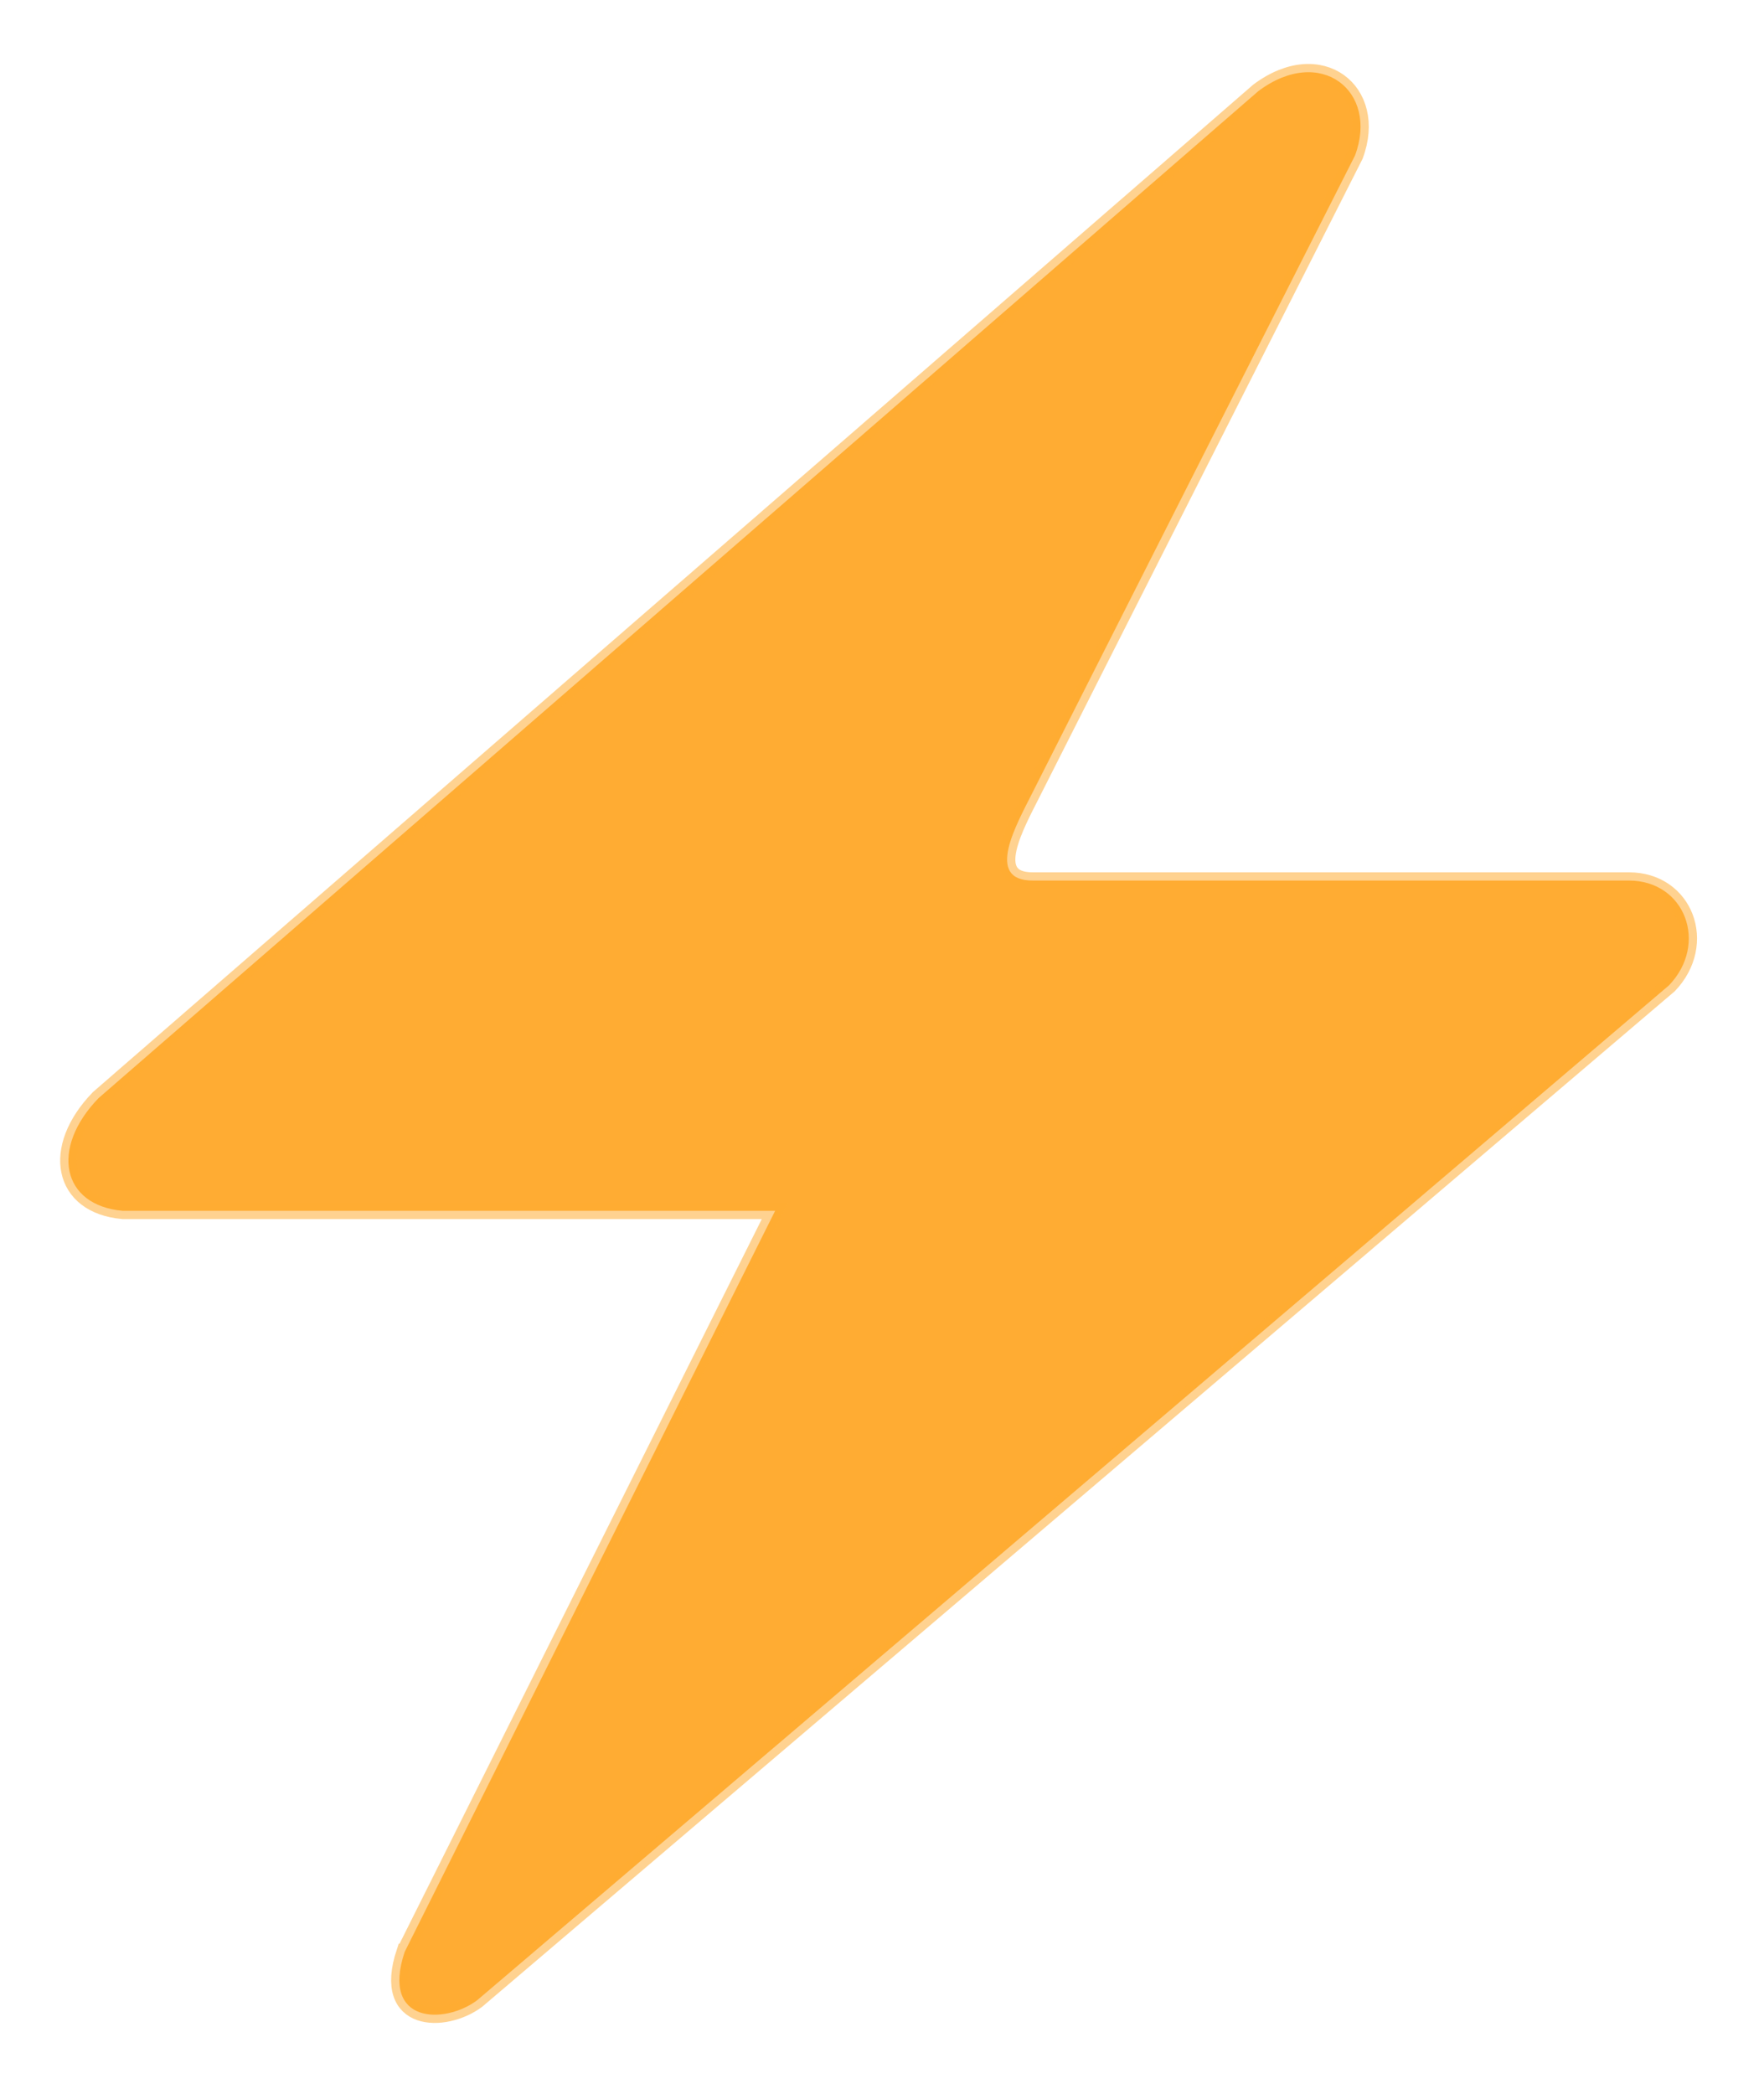 <svg width="107" height="127" fill="none" xmlns="http://www.w3.org/2000/svg"><g filter="url(#filter0_d)"><path d="M23.546 117.371l22.472-44.942H6.448c-3.714-.328-4.418-3.792-1.465-6.84L75.328 4.526c3.77-2.83 7.328 0 5.862 3.908 0 0-18.562 36.638-19.54 38.592-.977 1.954-2.962 5.387 0 5.374H97.8c3.419 0 4.847 3.83 2.442 6.35l-72.299 61.552c-1.954 1.466-5.862 1.466-4.397-2.931z" fill="#FFAC33"/><path d="M23.546 117.371l22.472-44.942H6.448c-3.714-.328-4.418-3.792-1.465-6.84L75.328 4.526c3.77-2.83 7.328 0 5.862 3.908 0 0-18.562 36.638-19.54 38.592-.977 1.954-2.962 5.387 0 5.374H97.8c3.419 0 4.847 3.83 2.442 6.35l-72.299 61.552c-1.954 1.466-5.862 1.466-4.397-2.931z" stroke="#FFAC33" stroke-opacity=".54"/></g><defs><filter id="filter0_d" x=".149" y=".379" width="106.289" height="125.799" filterUnits="userSpaceOnUse" color-interpolation-filters="sRGB"><feFlood flood-opacity="0" result="BackgroundImageFix"/><feColorMatrix in="SourceAlpha" values="0 0 0 0 0 0 0 0 0 0 0 0 0 0 0 0 0 0 127 0"/><feOffset dx="1" dy="1"/><feGaussianBlur stdDeviation="2"/><feColorMatrix values="0 0 0 0 0 0 0 0 0 0 0 0 0 0 0 0 0 0 0.2 0"/><feBlend in2="BackgroundImageFix" result="effect1_dropShadow"/><feBlend in="SourceGraphic" in2="effect1_dropShadow" result="shape"/></filter></defs></svg>